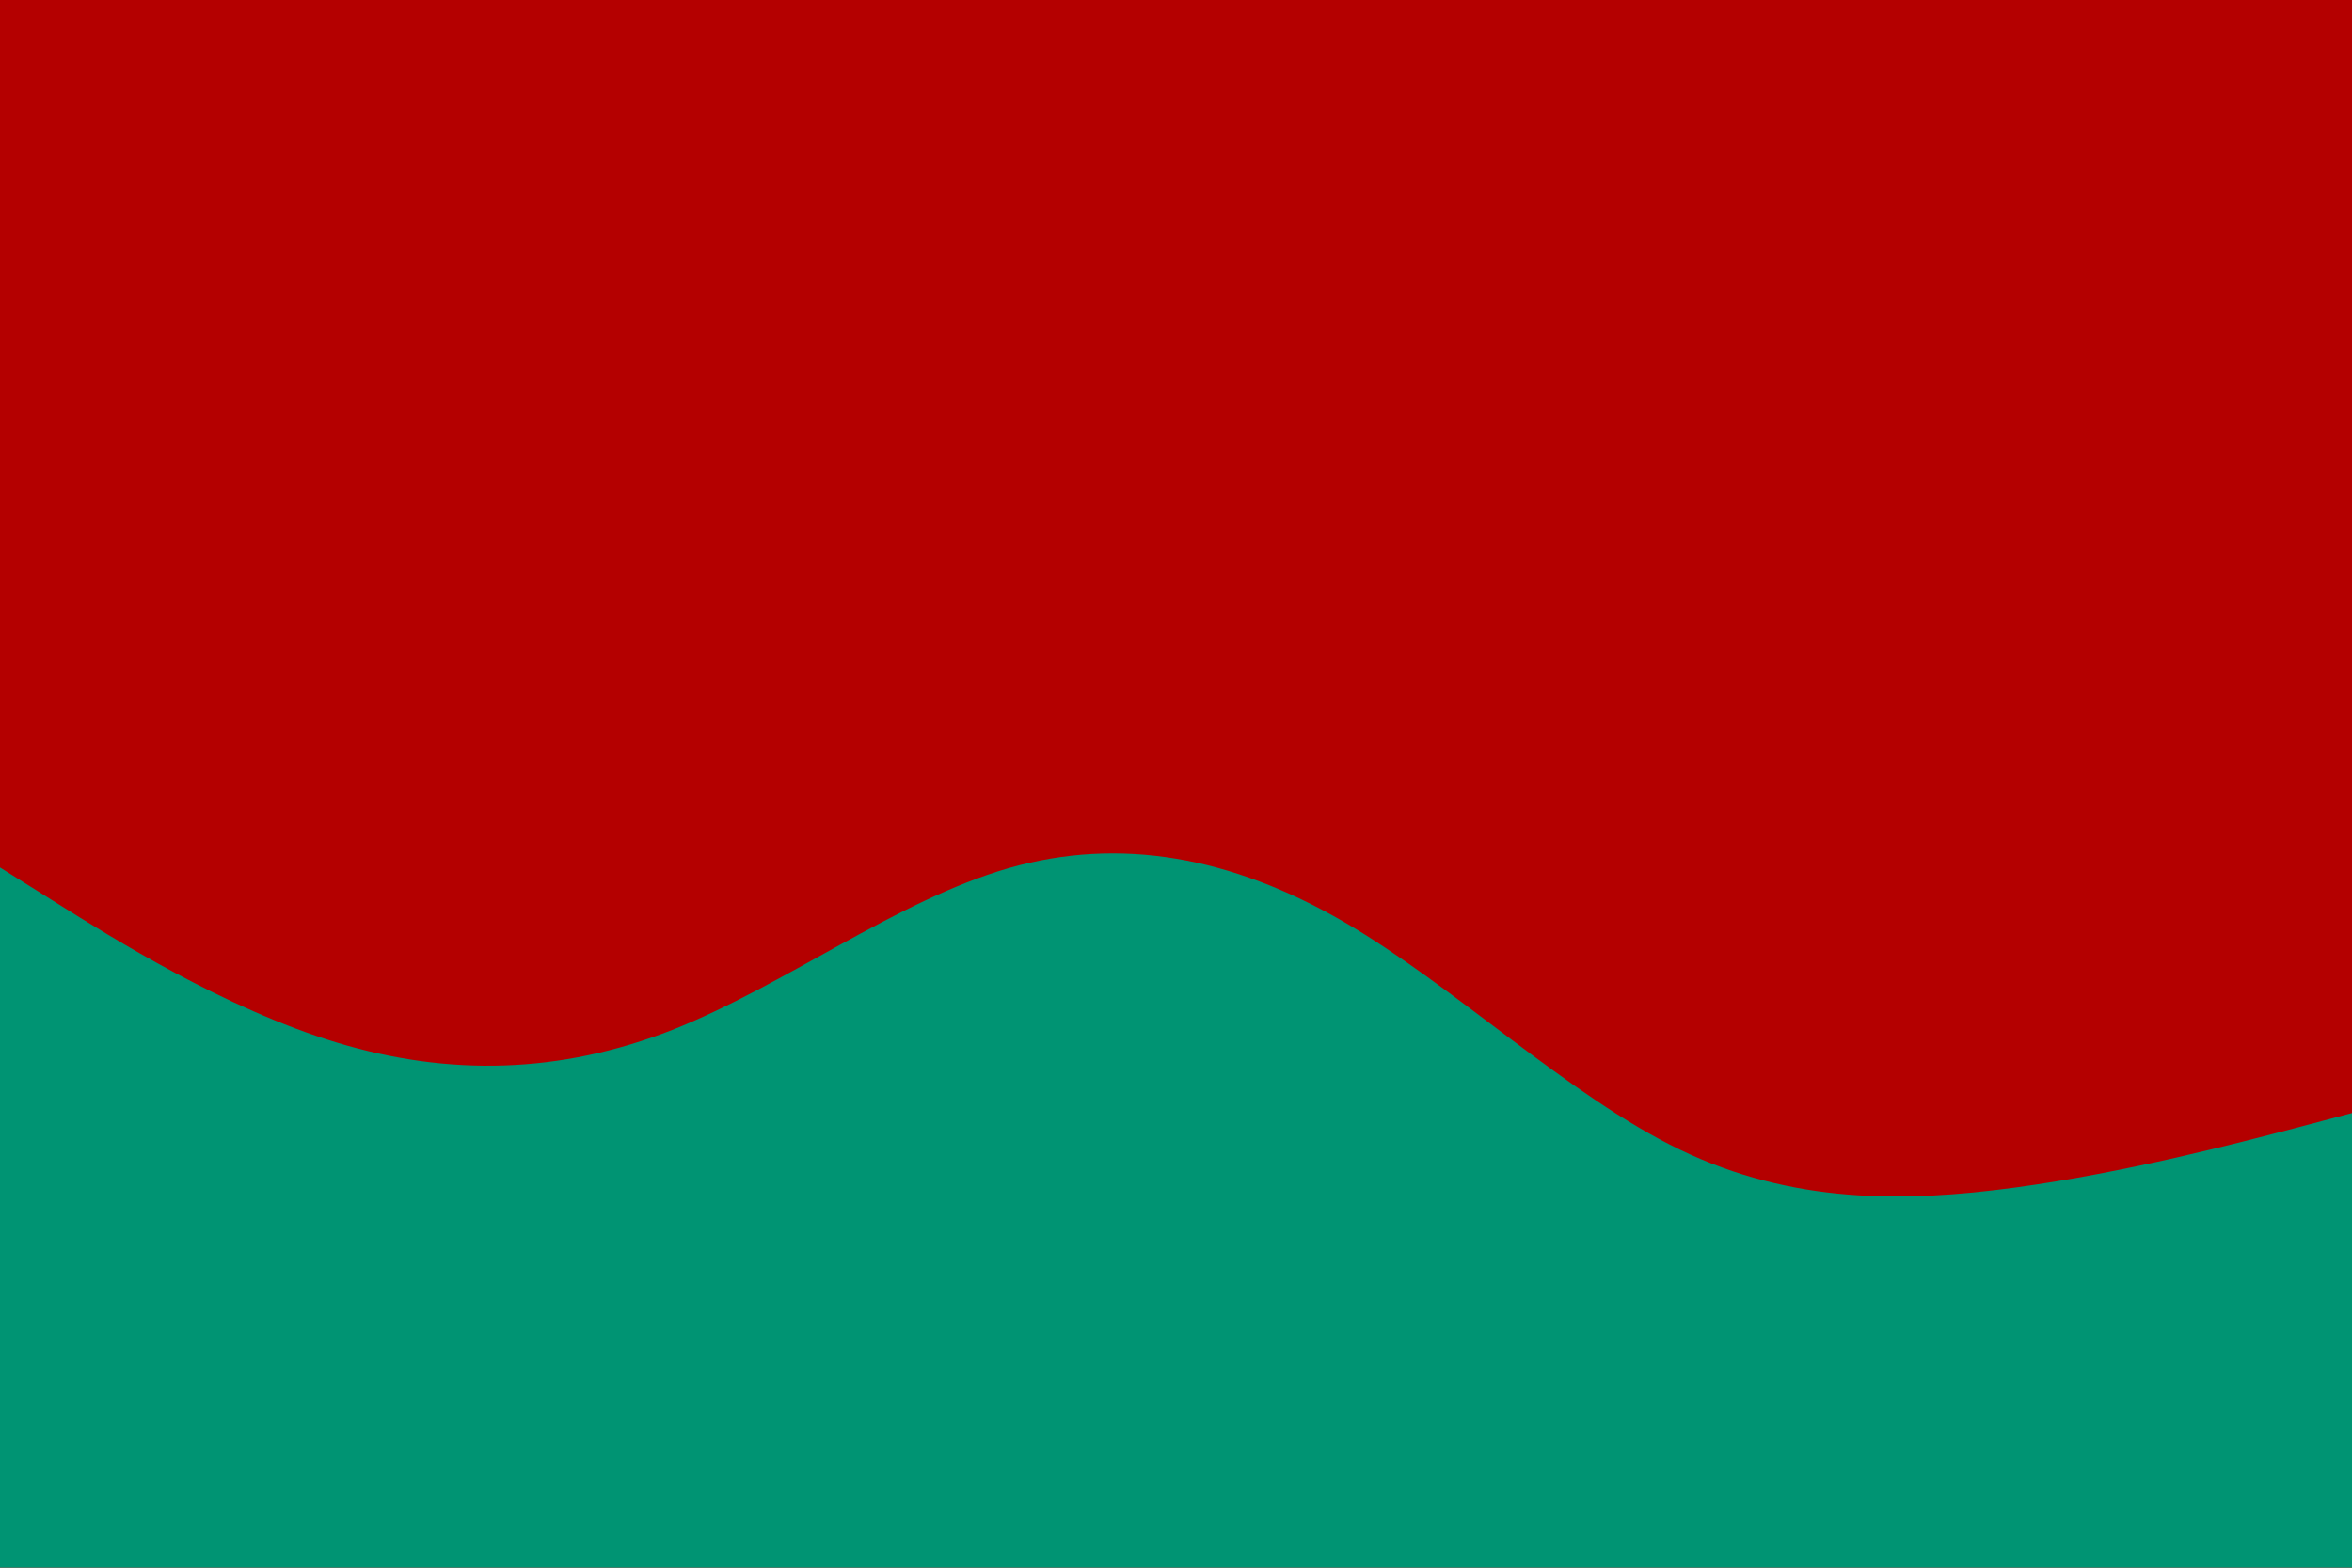 <svg id="visual" viewBox="0 0 900 600" width="900" height="600" xmlns="http://www.w3.org/2000/svg" xmlns:xlink="http://www.w3.org/1999/xlink" version="1.1"><rect x="0" y="0" width="900" height="600" fill="#b40000"></rect><path d="M0 332L21.5 345.5C43 359 86 386 128.8 399C171.7 412 214.3 411 257.2 394.2C300 377.3 343 344.7 385.8 332.3C428.7 320 471.3 328 514.2 352.8C557 377.7 600 419.3 642.8 440C685.7 460.7 728.3 460.3 771.2 454.5C814 448.7 857 437.3 878.5 431.7L900 426L900 601L878.5 601C857 601 814 601 771.2 601C728.3 601 685.7 601 642.8 601C600 601 557 601 514.2 601C471.3 601 428.7 601 385.8 601C343 601 300 601 257.2 601C214.3 601 171.7 601 128.8 601C86 601 43 601 21.5 601L0 601Z" fill="#009473" stroke-linecap="round" stroke-linejoin="miter"></path></svg>